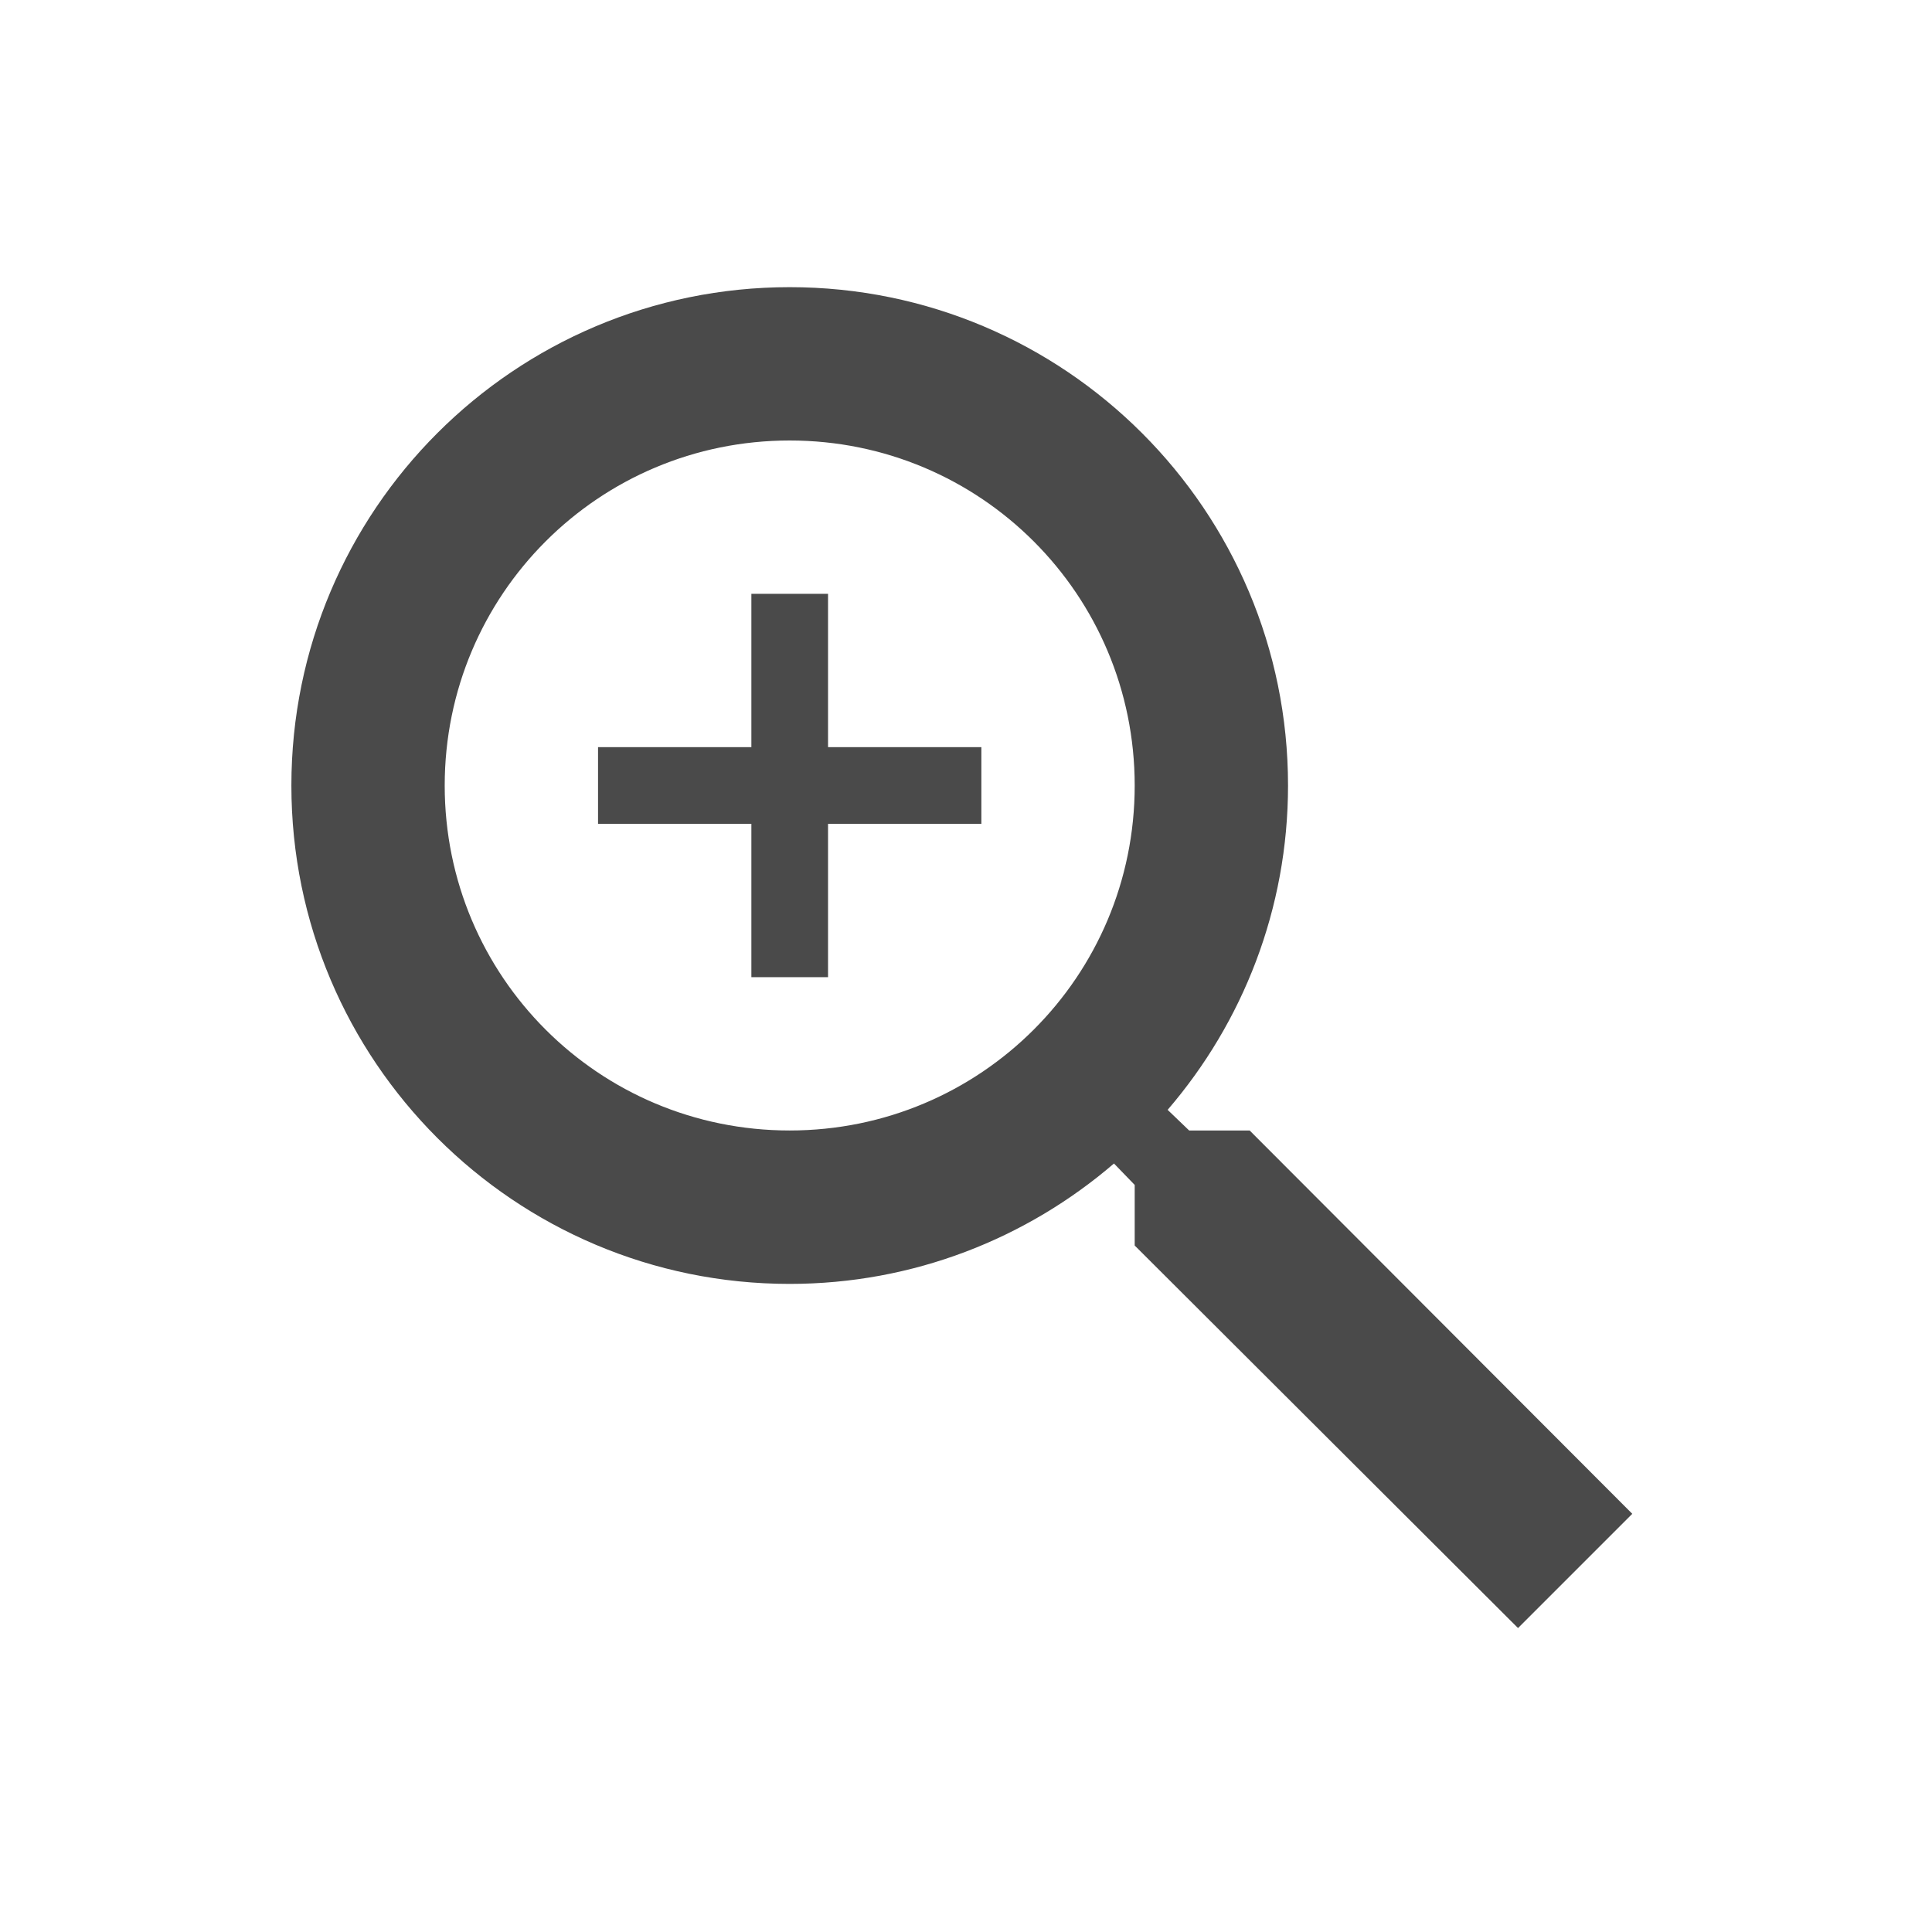 <svg width="22" height="22" viewBox="0 0 22 22" fill="none" xmlns="http://www.w3.org/2000/svg">
<path fill-rule="evenodd" clip-rule="evenodd" d="M14.23 12.873H13.541L13.296 12.638C14.152 11.643 14.667 10.35 14.667 8.945C14.667 5.811 12.126 3.27 8.992 3.27C5.858 3.27 3.318 5.811 3.318 8.945C3.318 12.079 5.858 14.62 8.992 14.62C10.398 14.62 11.69 14.104 12.685 13.249L12.921 13.493V14.183L17.286 18.539L18.587 17.238L14.23 12.873ZM8.992 12.873C6.818 12.873 5.064 11.119 5.064 8.945C5.064 6.771 6.818 5.016 8.992 5.016C11.166 5.016 12.921 6.771 12.921 8.945C12.921 11.119 11.166 12.873 8.992 12.873ZM8.556 8.508V6.762H9.429V8.508H11.175V9.381H9.429V11.127H8.556V9.381H6.81V8.508H8.556Z" fill="#4A4A4A"/>
</svg>
